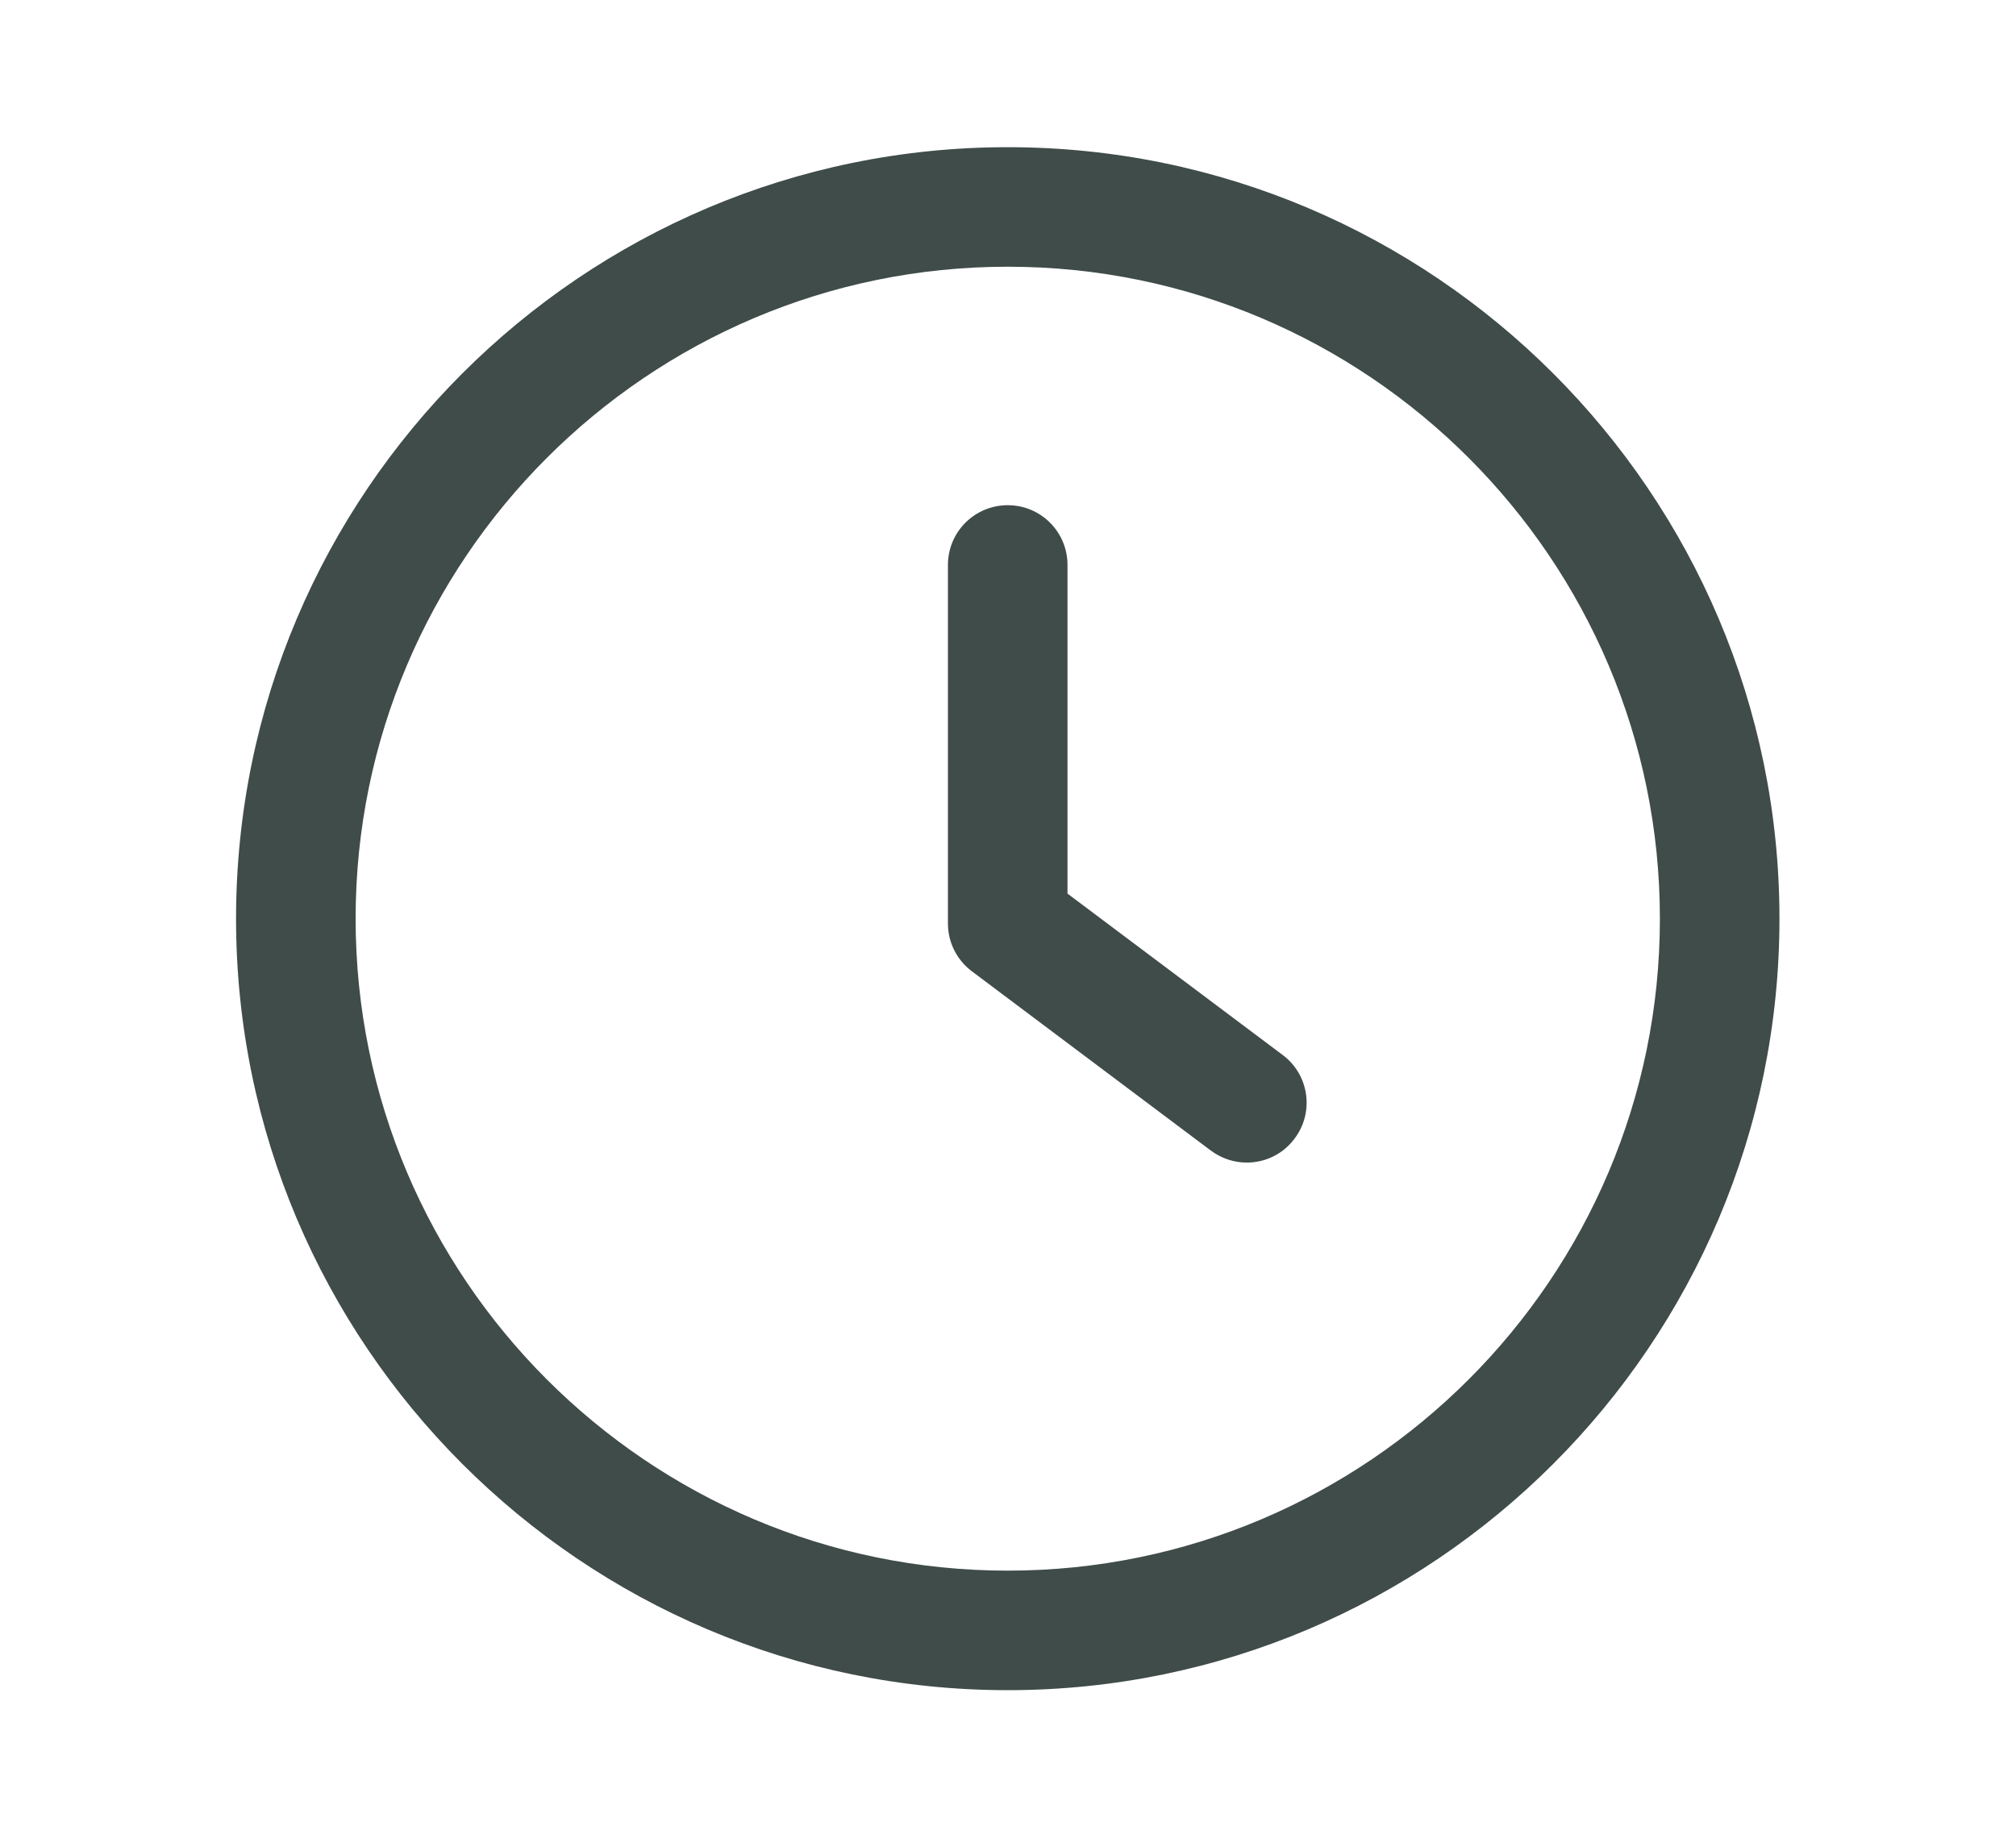 <?xml version="1.0" encoding="UTF-8" standalone="no"?>
<svg
   xmlns:dc="http://purl.org/dc/elements/1.1/"
   xmlns:cc="http://creativecommons.org/ns#"
   xmlns:rdf="http://www.w3.org/1999/02/22-rdf-syntax-ns#"
   xmlns:svg="http://www.w3.org/2000/svg"
   xmlns="http://www.w3.org/2000/svg"
   viewBox="0 0 33.333 30.198"
   height="30.198"
   width="33.333"
   xml:space="preserve"
   id="svg2"
   version="1.1"><defs
     id="defs6"><clipPath
       id="clipPath18"
       clipPathUnits="userSpaceOnUse"><path
         id="path16"
         d="M 0,22.648 H 25 V 0 H 0 Z" /></clipPath></defs><g
     transform="matrix(1.333,0,0,-1.333,0,30.198)"
     id="g10"><g
       id="g12"><g
         clip-path="url(#clipPath18)"
         id="g14"><g
           transform="translate(15.91,9.565)"
           id="g20"><path
             id="path22"
             style="fill:#3f4c49;fill-opacity:1;fill-rule:nonzero;stroke:none"
             d="M 0,0 -2.669,2.002 V 6.08 C -2.669,6.49 -3,6.821 -3.41,6.821 -3.82,6.821 -4.152,6.49 -4.152,6.08 V 1.631 c 0,-0.234 0.11,-0.453 0.297,-0.593 l 2.965,-2.225 c 0.134,-0.099 0.289,-0.148 0.445,-0.148 0.226,0 0.448,0.102 0.593,0.298 C 0.395,-0.71 0.328,-0.245 0,0" /></g><g
           transform="translate(12.5,3.167)"
           id="g24"><path
             id="path26"
             style="fill:#3f4c49;fill-opacity:1;fill-rule:nonzero;stroke:none"
             d="m 0,0 c -4.46,0 -8.089,3.629 -8.089,8.089 0,4.46 3.629,8.089 8.089,8.089 4.461,0 8.089,-3.629 8.089,-8.089 C 8.089,3.629 4.46,0 0,0 m 0,17.661 c -5.278,0 -9.572,-4.294 -9.572,-9.572 0,-5.278 4.294,-9.572 9.572,-9.572 5.278,0 9.572,4.294 9.572,9.572 0,5.278 -4.294,9.572 -9.572,9.572" /></g></g></g></g></svg>
